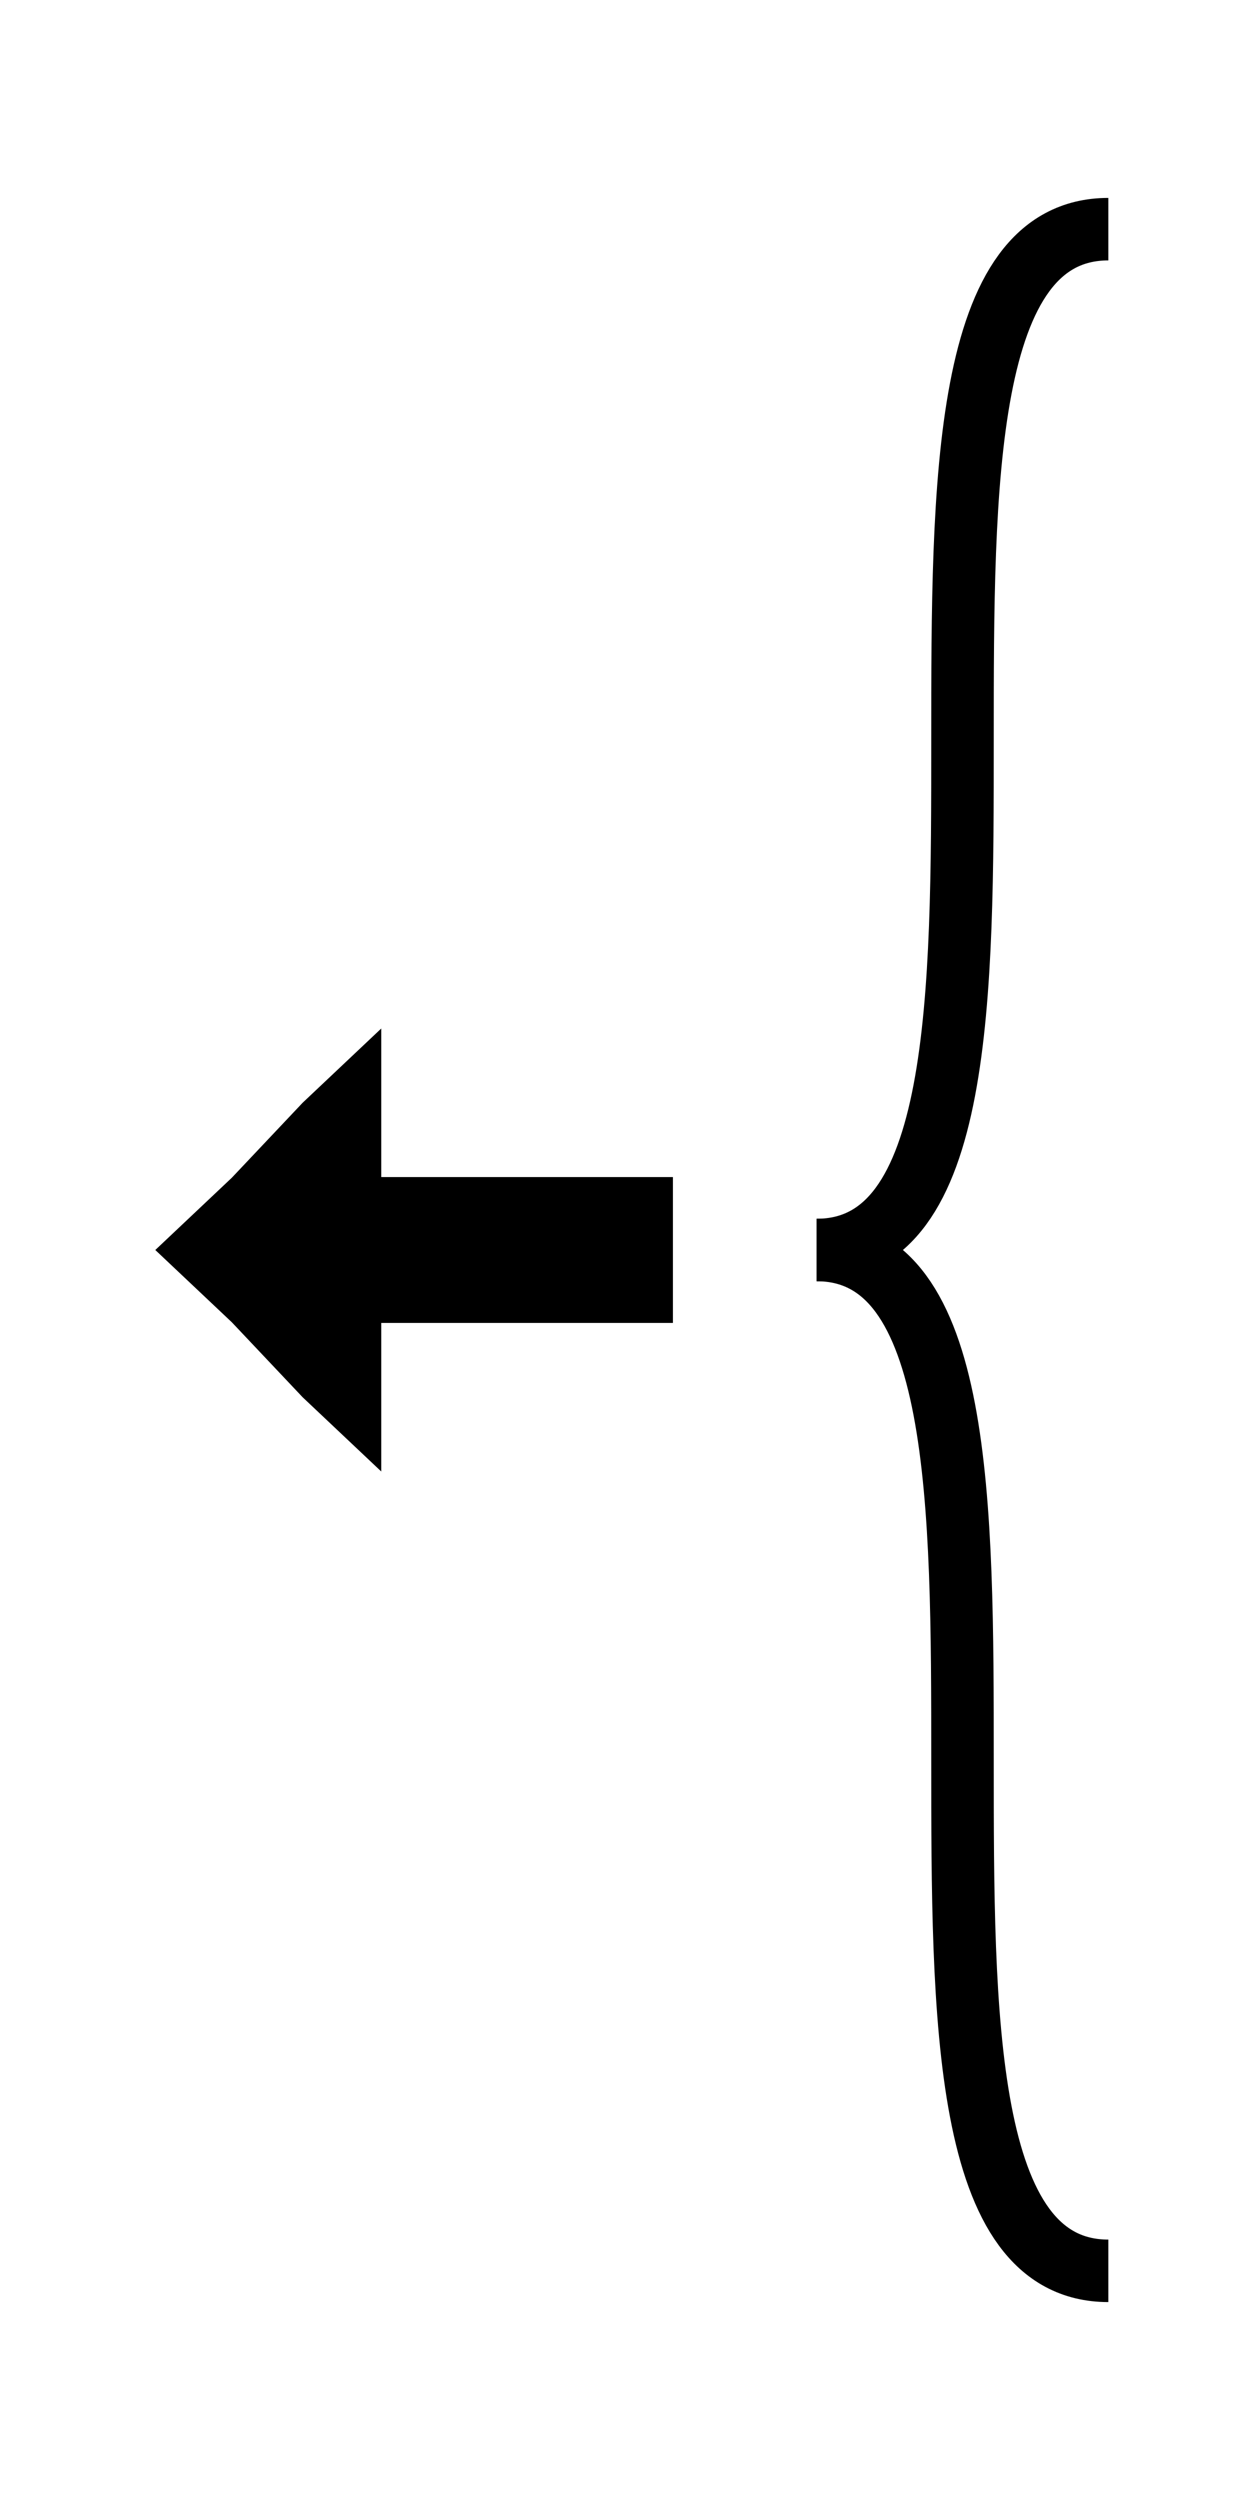 <svg width="300" height="600" viewbox = "0 0 300 600"  xmlns="http://www.w3.org/2000/svg">
<!--<json>{
  "glyph": "0332,0332,0332,0332,0335,0335,0332,0333,0332,0332,0332,0332,0332,0332,0332,0336,0336,0337,0337,0335,0334,0336,0362,0203,0335,0203,0203,0203,0203,0334,0203,0203,0335,0350,0335,0310,0337,0203,0203,0203,0335,0335,0203,0203,0203,0335,0335,0335,0336,0203,0203,0334,0334,0203,0203,0203,0203,0335,0335,0203,0363,0304,0300,0321,0334,0335,0333,0333,0333,0333,0332,0333,0334,0331,0331,0332,0332,0332,0332,0332,0332,0332,0337,0366,0335,0335,0331,0332,0332,0336,0332,0337,0332,0367,0335,0335,0335,0335,0366,0335,0335,0331,0333,0333,0336,0333,0337,0333,0367,",
  "x0": 55.76879119368053,
  "y0": 300,
  "unit": 34.98805351572998,
  "width": 300,
  "height": 600,
  "style": {
    "color0": "black",
    "fill0": "black",
    "line0": 1,
    "color1": "black",
    "fill1": "black",
    "line1": 15,
    "color2": "red",
    "fill2": "red",
    "line2": 6,
    "color3": "#FF7900",
    "fill3": "#FF7900",
    "line3": 1,
    "color4": "yellow",
    "fill4": "yellow",
    "line4": 1,
    "color5": "green",
    "fill5": "green",
    "line5": 1,
    "color6": "blue",
    "fill6": "blue",
    "line6": 6,
    "color7": "purple",
    "fill7": "purple",
    "line7": 1
  },
  "shapes": [
    "0220:0341,0350,0335,0342,0335,0335,0342,0335,0335,0342,0335,0335,0342,0335,0304,",
    "0221:0331,0333,0337,0200,0336,0332,0201,0350,0334,0310,0336,0330,0335,0336,0330,0335,0335,0335,0335,0362,0203,0334,0337,0203,0334,0334,0203,0334,0336,0203,0364,0304,0332,0313,0331,0331,0337,",
    "0222:0330,0331,0336,0366,0335,0335,0331,0331,0333,0367,0335,0335,0337,",
    "0223:0330,0331,0336,0366,0335,0335,0331,0331,0332,0367,0335,0335,0337,",
    "0224:0330,0334,0306,0334,0312,0336,0313,0337,0362,0203,0334,0334,0203,0334,0334,0203,0354,0334,0336,0312,0337,0304,0313,0335,",
    "0225:0336,0336,0342,0334,0333,0331,0337,0362,0203,0335,0336,0203,0335,0203,0203,0335,0203,0354,0335,0335,0330,0350,0335,0310,0337,0362,0203,0334,0334,0334,0336,0203,0203,0203,0203,0334,0334,0334,0337,0203,0364,0330,0334,0334,0334,0304,0336,0331,0313,0337,0337,0336,0330,0337,0337,0350,0343,0336,0343,0211,0211,0211,0343,0210,0210,0210,0304,0331,0337,0336,0336,0330,0337,",
    "0226:0336,0331,0337,0336,0336,0333,0330,0337,0123,0104,0122,0365,0336,0331,0332,0337,0362,0203,0203,0335,0203,0203,0203,0336,0203,0335,0337,0203,0203,0335,0203,0203,0203,0336,0203,0335,0354,0335,0337,0337,0334,0336,0330,0337,",
    "0227:0341,0336,0332,0333,0211,0211,0336,0332,0343,0335,0335,0332,0332,0343,0335,0335,0332,0337,0337,0210,0210,",
    "0230:0336,0342,0330,0334,0336,0331,0337,0306,0362,0203,0335,0335,0203,0335,0335,0203,0363,0335,0335,0336,0330,0304,0335,0337,0331,0337,",
    "01220:0333,0200,0336,0330,0332,0336,0220,0337,0331,0333,0337,",
    "01221:0333,0200,0336,0330,0332,0336,0221,0337,0331,0333,0337,",
    "01222:0333,0200,0336,0332,0337,0336,0330,0222,0333,0336,0331,0331,0331,0331,0333,0337,0337,",
    "01223:0333,0200,0336,0330,0332,0223,0336,0331,0333,0331,0331,0331,0337,0337,",
    "01224:0333,0200,0336,0330,0332,0335,0336,0331,0337,0224,0334,0336,0333,0337,0331,0337,",
    "01225:0333,0200,0336,0330,0332,0336,0332,0335,0337,0225,0334,0336,0331,0331,0333,0333,0333,0337,0337,",
    "01226:0333,0200,0336,0330,0332,0336,0331,0332,0337,0336,0330,0226,0337,0331,0333,0336,0333,0337,0337,",
    "01227:0333,0200,0336,0330,0332,0336,0227,0337,0331,0333,0337,",
    "01230:0333,0200,0336,0330,0332,0336,0331,0337,0230,0336,0331,0337,0333,0337,",
    "0240:0220,0336,0331,0333,0336,0321,0335,0342,0335,0335,0342,0335,0330,0330,0332,0332,0337,0337,",
    "01240:0333,0200,0336,0330,0332,0210,0240,0211,0333,0331,0337,",
    "0241:0220,0336,0321,0343,0332,0350,0335,0336,0342,0334,0334,0342,0335,0304,0337,0333,0337,",
    "01241:0333,0200,0336,0332,0330,0210,0241,0211,0333,0331,0337,",
    "0242:0220,0321,0336,0343,0333,0336,0350,0335,0342,0334,0334,0342,0335,0337,0304,0332,0337,",
    "01242:0333,0200,0336,0330,0332,0210,0242,0211,0333,0331,0337,",
    "0243:0220,0336,0331,0332,0336,0321,0343,0332,0350,0334,0336,0342,0335,0335,0342,0337,0334,0334,0335,0304,0332,0330,0330,0337,0337,0333,",
    "01243:0333,0200,0336,0330,0332,0210,0243,0211,0333,0331,0337,",
    "0244:0220,0336,0331,0333,0336,0321,0343,0333,0350,0336,0335,0342,0334,0334,0342,0335,0337,0304,0333,0330,0330,0337,0337,0332,",
    "01244:0333,0200,0336,0330,0332,0210,0244,0211,0333,0331,0337,",
    "0245:0210,0332,0332,0362,0335,0203,0203,0203,0203,0334,0203,0363,0332,0332,0331,0211,",
    "01245:0333,0200,0336,0330,0332,0336,0245,0337,0333,0331,0337,",
    "0246:0210,0332,0332,0335,0306,0336,0330,0335,0335,0335,0321,0362,0203,0335,0335,0203,0364,0331,0350,0335,0337,0366,0333,0333,0333,0333,0334,0334,0334,0334,0367,0335,0336,0342,0334,0334,0342,0330,0330,0330,0330,0335,0335,0335,0304,0337,0211,",
    "01246:0333,0200,0336,0330,0332,0336,0246,",
    "0247:0330,0332,0336,0332,0336,0221,0333,0333,0333,0222,0333,0333,0333,0223,0333,0333,0333,0225,0333,0331,0331,0331,0332,0332,0332,0332,0332,0332,0332,0332,0332,0332,0332,0332,0333,0333,0226,0331,0331,0331,0333,0333,0333,0333,0333,0333,0333,0333,0333,0333,0333,0333,0333,0330,0333,0330,0330,0333,0330,0331,0332,0332,0332,0332,0332,0332,0332,0332,0332,0332,0332,0332,0227,0333,0333,0333,0230,0333,0331,0331,0331,0331,0332,0332,0332,0330,0332,0332,0332,0332,0332,0332,0333,0333,0231,0333,0333,0333,0232,0331,0333,0330,0333,0333,0233,0333,0333,0333,0234,0330,0330,0332,0330,0332,0332,0337,0337,",
    "01247:0333,0200,0336,0330,0332,0220,0336,0247,0337,0331,0333,0337,"
  ]
}</json>-->	<path d = "M161 300 L161 317 L143 317 L126 317 L108 317 L91 317 L91 335 L91 352 L73 335 L56 317 L38 300 L56 283 L73 265 L91 248 L91 265 L91 283 L108 283 L126 283 L143 283 L161 283 L161 300 Z" stroke = "#000000" stroke-width = "1" fill = "#000000" /><path    d = "M266,545 C196,545 266,300 196,300" fill = "none" stroke-width = "15" stroke = "#000000" /><path    d = "M196,300 C266,300 196,55 266,55" fill = "none" stroke-width = "15" stroke = "#000000" /></svg>